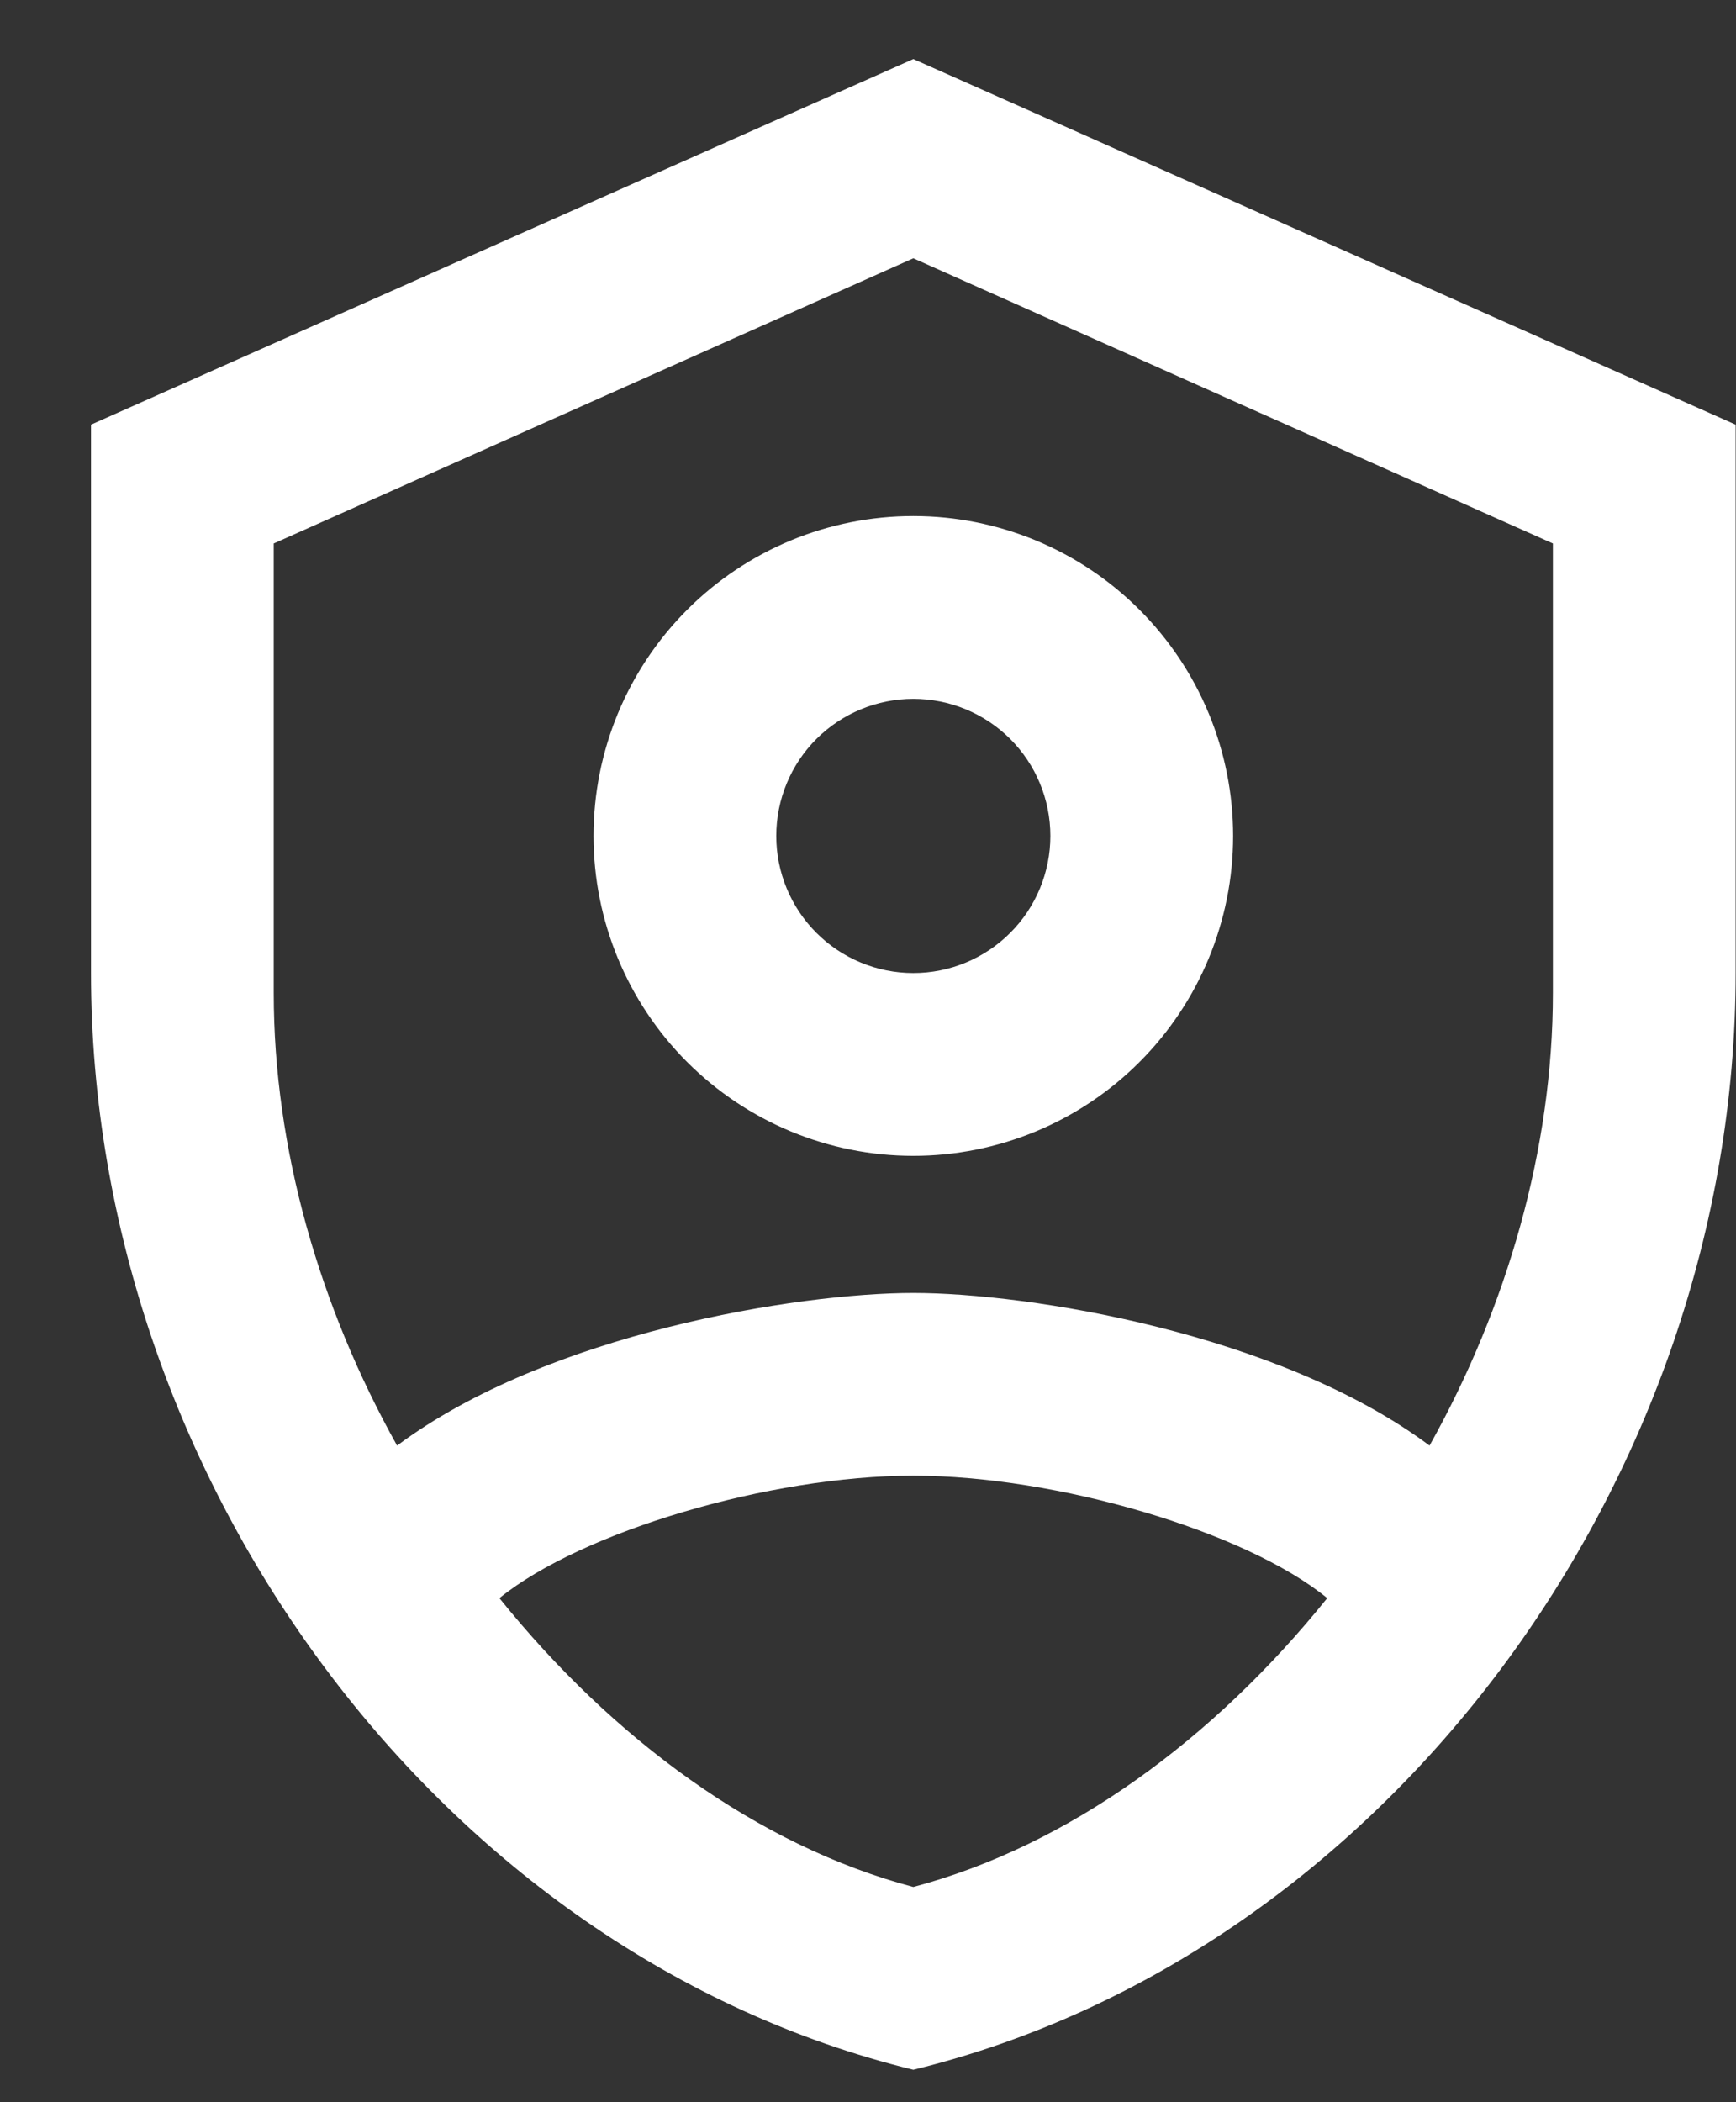 <svg width="19" height="23" viewBox="0 0 19 23" fill="none" xmlns="http://www.w3.org/2000/svg">
<rect x="0" y="0" width="19" height="23" fill="#333333" stroke="none"/>
<path d="M9.996 0.646L0.996 4.646V10.646C0.996 16.195 4.836 21.386 9.996 22.645C15.156 21.386 18.996 16.195 18.996 10.646V4.646L9.996 0.646ZM9.996 2.826L16.996 5.946V10.866C16.996 12.566 16.496 14.296 15.646 15.816C13.996 14.585 11.256 14.146 9.996 14.146C8.736 14.146 5.996 14.585 4.346 15.816C3.496 14.296 2.996 12.566 2.996 10.866V5.946L9.996 2.826ZM9.996 5.646C9.068 5.646 8.178 6.014 7.521 6.671C6.865 7.327 6.496 8.217 6.496 9.146C6.496 10.074 6.865 10.964 7.521 11.62C8.178 12.277 9.068 12.646 9.996 12.646C10.924 12.646 11.815 12.277 12.471 11.62C13.127 10.964 13.496 10.074 13.496 9.146C13.496 8.217 13.127 7.327 12.471 6.671C11.815 6.014 10.924 5.646 9.996 5.646ZM9.996 7.646C10.394 7.646 10.775 7.804 11.057 8.085C11.338 8.366 11.496 8.748 11.496 9.146C11.496 9.543 11.338 9.925 11.057 10.206C10.775 10.488 10.394 10.646 9.996 10.646C9.598 10.646 9.217 10.488 8.935 10.206C8.654 9.925 8.496 9.543 8.496 9.146C8.496 8.748 8.654 8.366 8.935 8.085C9.217 7.804 9.598 7.646 9.996 7.646ZM9.996 16.145C11.566 16.145 13.636 16.756 14.526 17.485C13.286 19.026 11.696 20.195 9.996 20.645C8.296 20.195 6.706 19.026 5.466 17.485C6.366 16.756 8.426 16.145 9.996 16.145Z" fill="white"/>
</svg>
